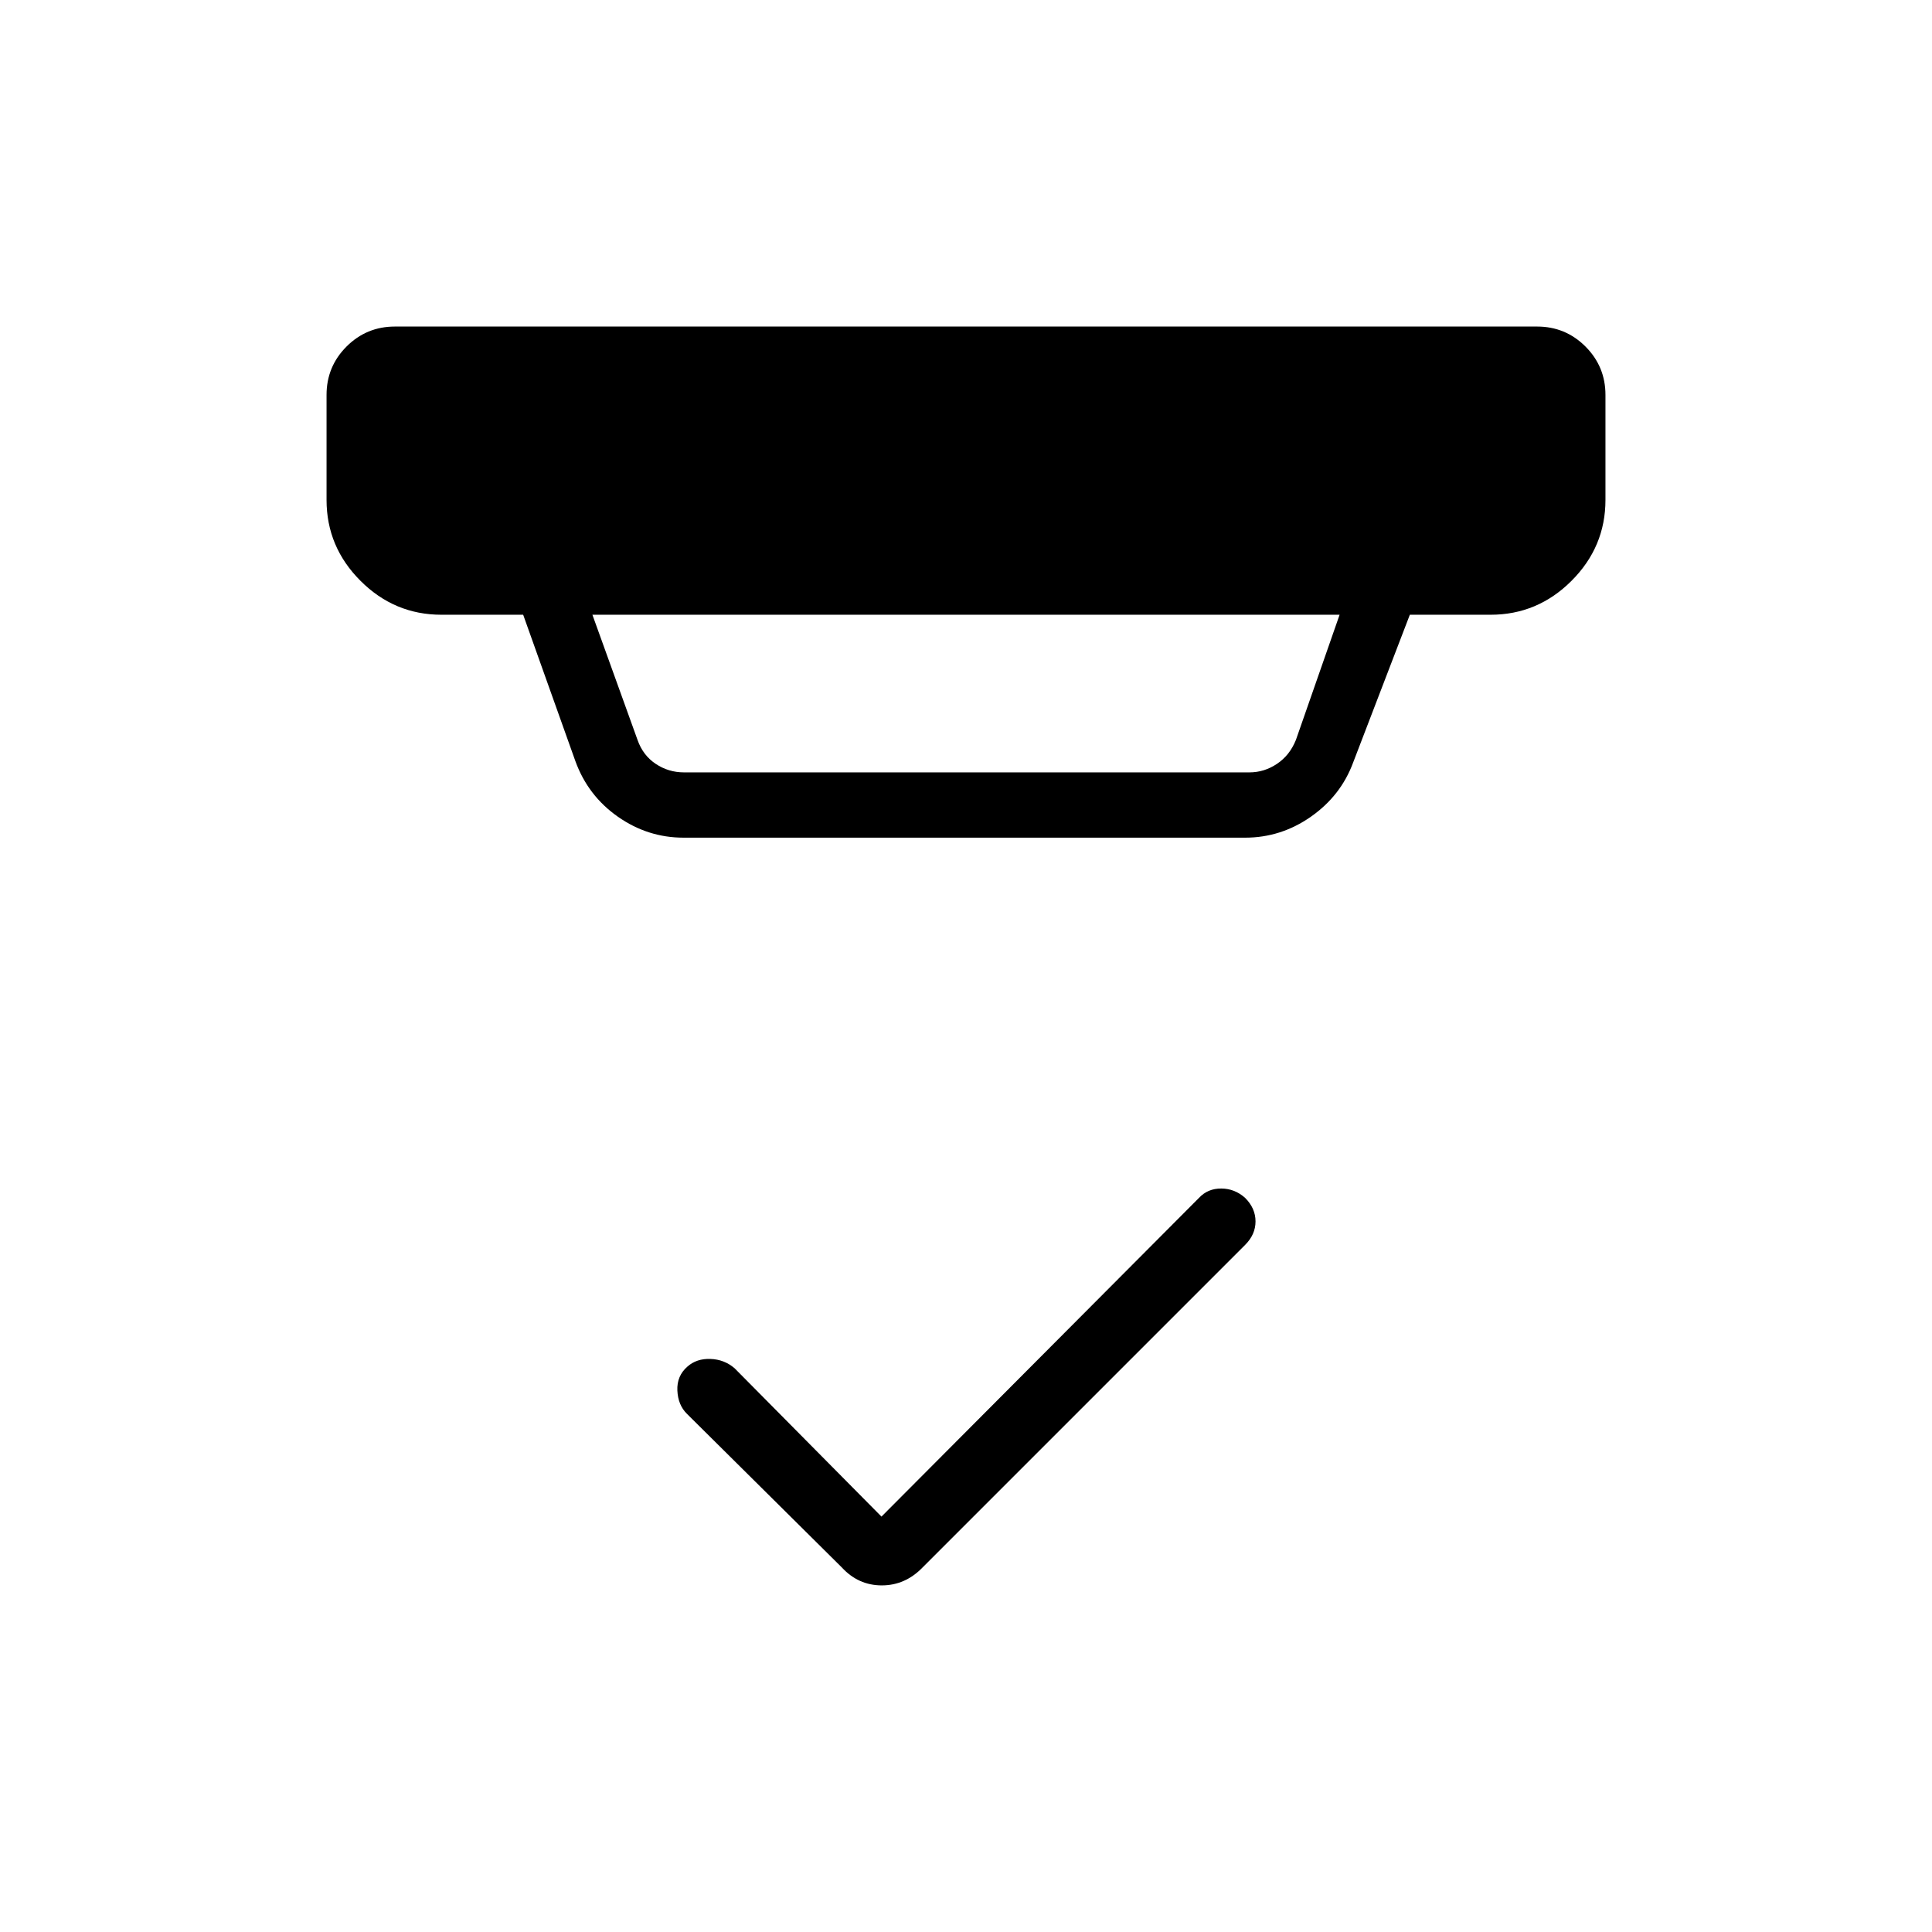 <svg xmlns="http://www.w3.org/2000/svg" height="40" viewBox="0 -960 960 960" width="40"><path d="M438-206.41 595.79-364.8q4.36-4.67 11.07-4.63 6.72.05 11.86 4.68 5.14 5.15 5.14 11.66t-5.14 11.65L458.45-181.17q-8.62 8.94-20.29 8.94t-19.89-8.94l-76.9-76.27q-4.46-4.37-4.79-11.62-.32-7.26 4.98-11.87 4.54-4.06 11.44-3.82 6.9.24 11.99 4.61L438-206.41ZM294.36-654.54l22.42 62.18q2.69 7.69 9.04 11.92 6.35 4.23 14.04 4.23h281q7.31 0 13.65-4.23 6.35-4.23 9.43-11.92l21.7-62.18H294.36Zm45.28 110.77q-17.78 0-32.65-10.43-14.87-10.44-21.11-27.66l-25.92-72.68h-40.65q-23.33 0-40.19-16.86t-16.86-40.19v-52.18q0-14.1 9.93-24.04 9.94-9.93 24.04-9.93h567.54q14.1 0 24.04 9.93 9.93 9.94 9.93 24.04v52.18q0 23.33-16.86 40.19t-40.19 16.86h-40.15l-28.18 73.45q-6.11 16.49-20.99 26.91-14.88 10.41-32.66 10.41H339.64Z"/></svg>